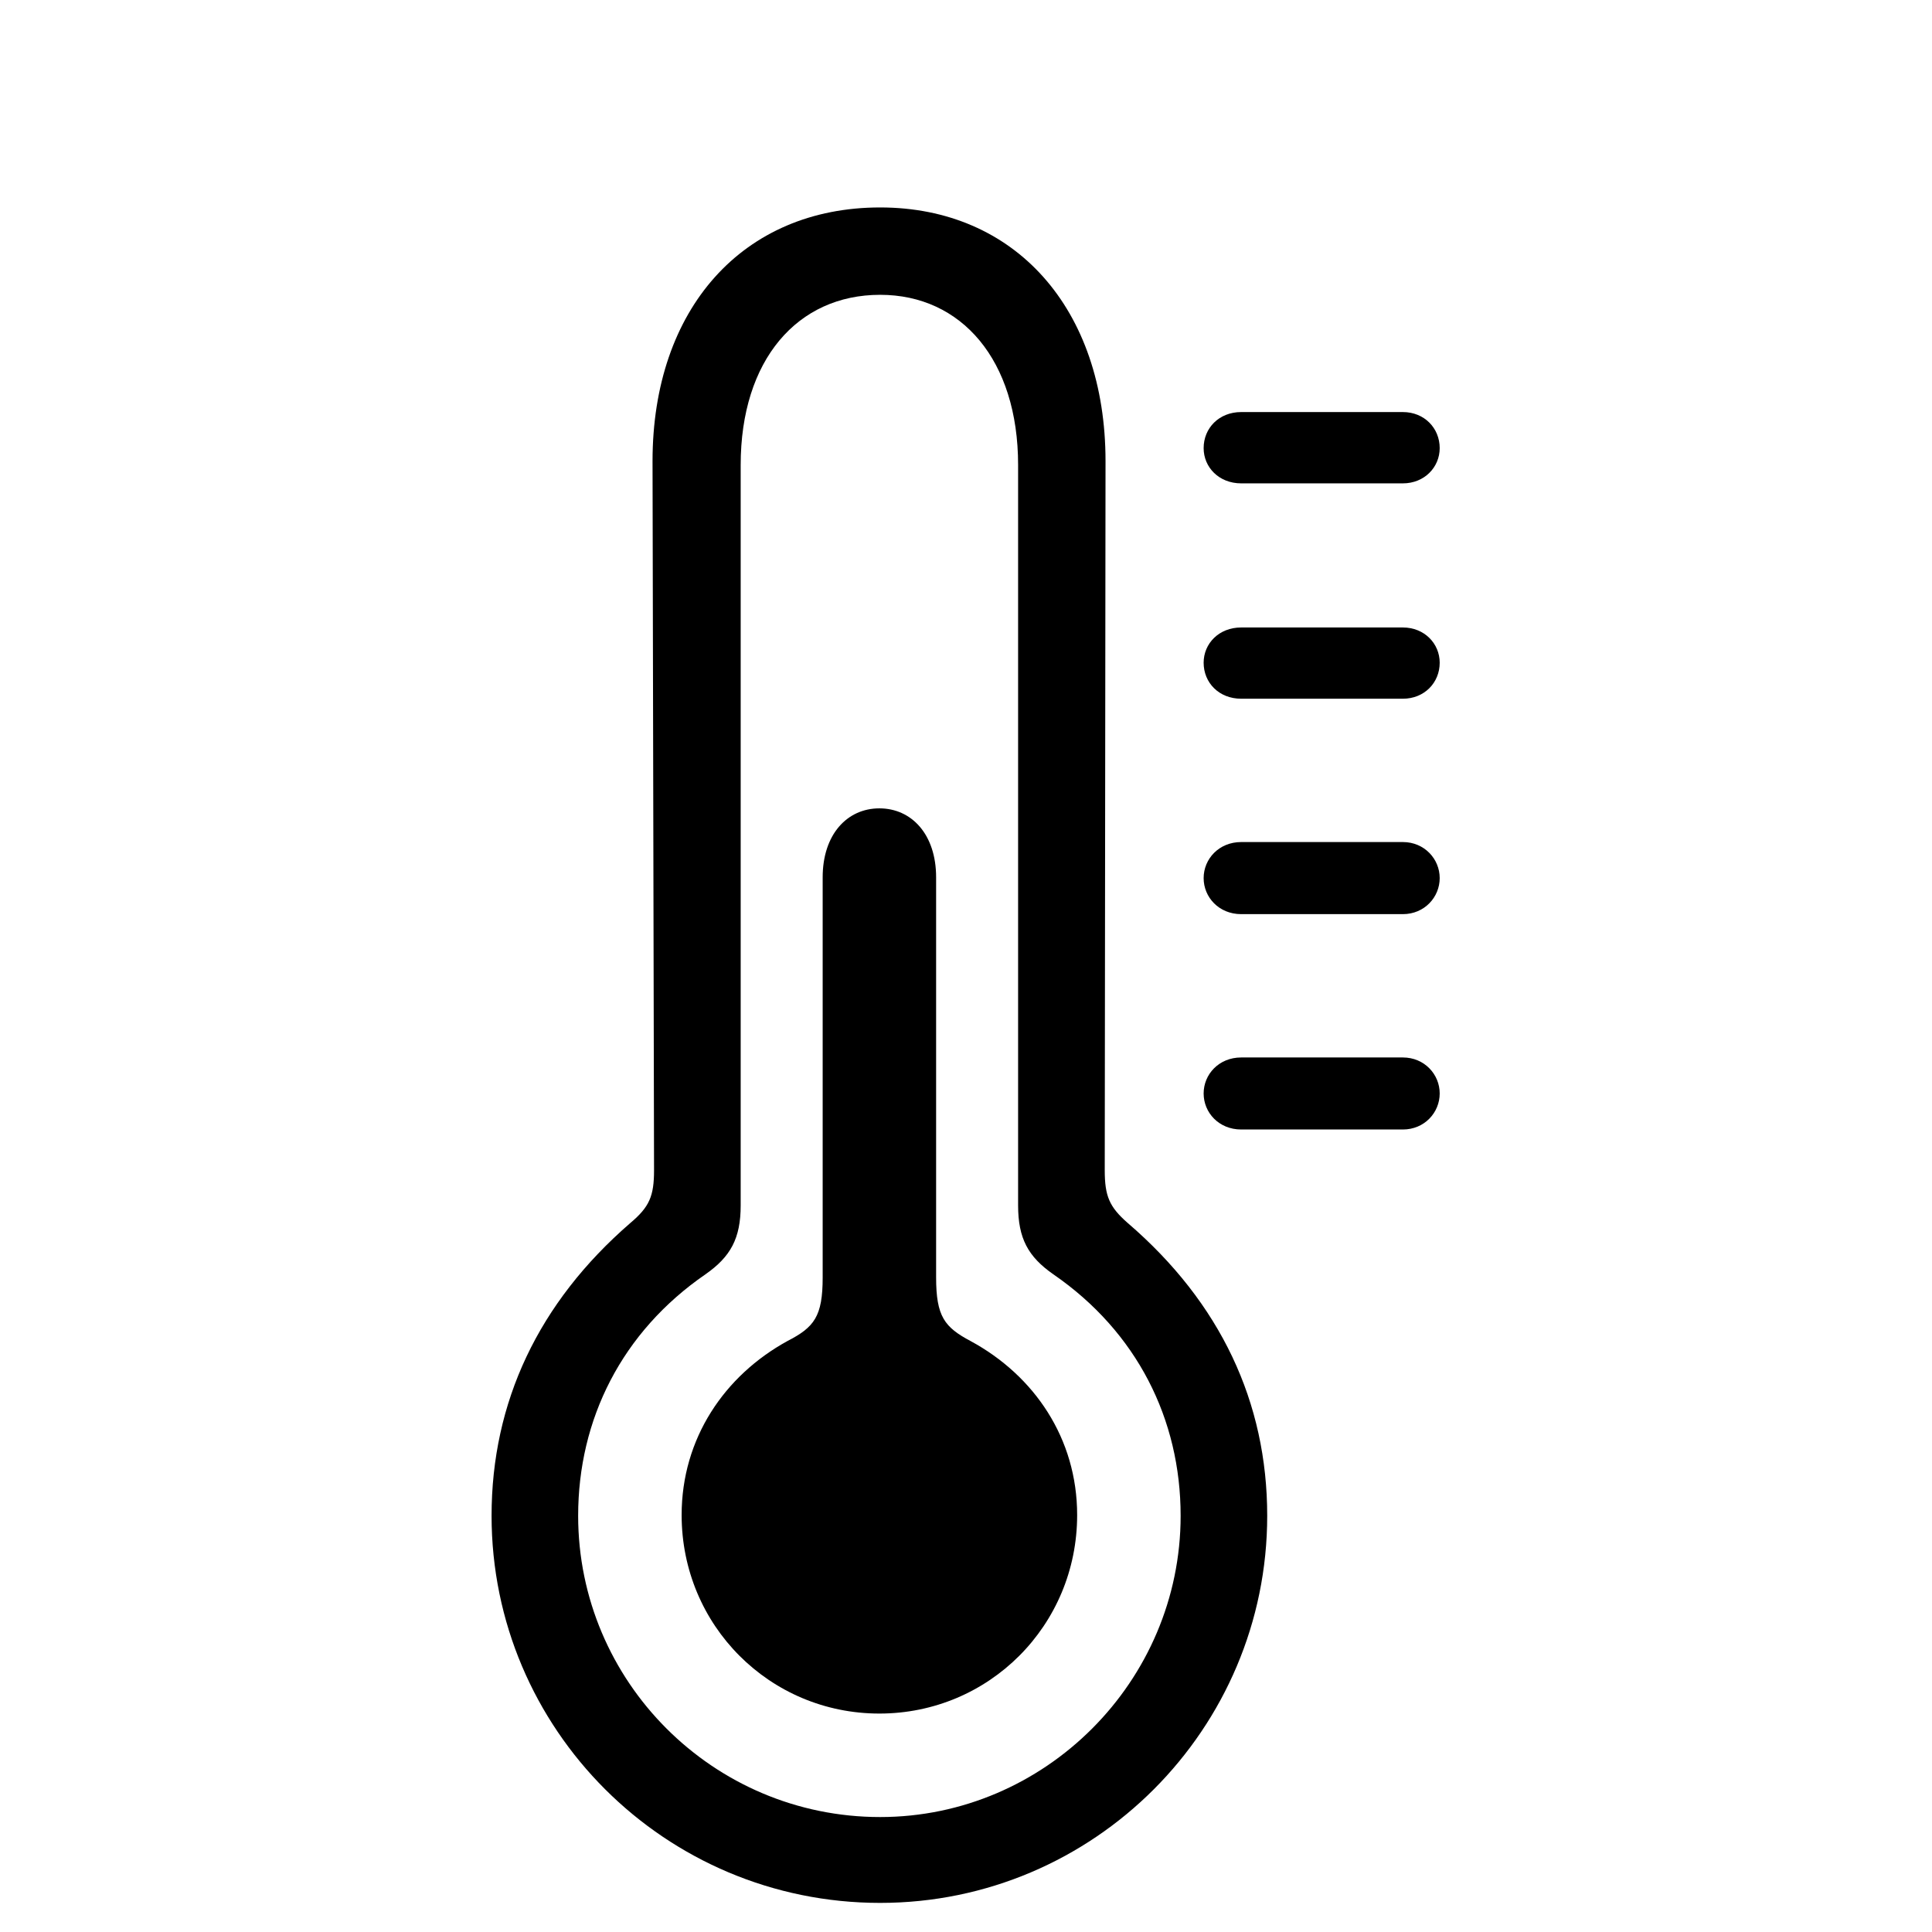 <svg width="32" height="32" viewBox="0 0 32 32" fill="none" xmlns="http://www.w3.org/2000/svg">
<path d="M14.578 31.518C18.12 31.518 20.989 28.636 20.989 25.106C20.989 23.227 20.215 21.577 18.679 20.257C18.374 19.99 18.298 19.812 18.298 19.381L18.311 7.638C18.311 5.111 16.812 3.436 14.578 3.436C12.306 3.436 10.808 5.111 10.808 7.638L10.833 19.381C10.833 19.812 10.757 19.99 10.44 20.257C8.916 21.577 8.142 23.227 8.142 25.106C8.142 28.636 11.011 31.518 14.578 31.518ZM14.578 30.096C11.81 30.096 9.576 27.849 9.576 25.106C9.576 23.507 10.3 22.06 11.684 21.107C12.102 20.815 12.268 20.511 12.268 19.965V7.701C12.268 5.962 13.207 4.883 14.578 4.883C15.924 4.883 16.863 5.962 16.863 7.701V19.965C16.863 20.511 17.028 20.815 17.447 21.107C18.831 22.06 19.555 23.507 19.555 25.106C19.555 27.849 17.308 30.096 14.578 30.096ZM20.558 8.006H23.236C23.592 8.006 23.846 7.739 23.846 7.422C23.846 7.092 23.592 6.825 23.236 6.825H20.558C20.189 6.825 19.936 7.092 19.936 7.422C19.936 7.739 20.189 8.006 20.558 8.006ZM20.558 11.573H23.236C23.592 11.573 23.846 11.307 23.846 10.977C23.846 10.659 23.592 10.393 23.236 10.393H20.558C20.189 10.393 19.936 10.659 19.936 10.977C19.936 11.307 20.189 11.573 20.558 11.573ZM14.565 28.382C16.381 28.382 17.841 26.922 17.841 25.094C17.841 23.824 17.13 22.783 16.076 22.212C15.645 21.983 15.505 21.806 15.505 21.158V14.531C15.505 13.82 15.099 13.389 14.565 13.389C14.032 13.389 13.626 13.82 13.626 14.531V21.158C13.626 21.806 13.486 21.983 13.042 22.212C12.001 22.783 11.29 23.824 11.29 25.094C11.29 26.922 12.75 28.382 14.565 28.382ZM20.558 15.141H23.236C23.592 15.141 23.846 14.861 23.846 14.544C23.846 14.227 23.592 13.947 23.236 13.947H20.558C20.189 13.947 19.936 14.227 19.936 14.544C19.936 14.861 20.189 15.141 20.558 15.141ZM20.558 18.708H23.236C23.592 18.708 23.846 18.429 23.846 18.111C23.846 17.794 23.592 17.515 23.236 17.515H20.558C20.189 17.515 19.936 17.794 19.936 18.111C19.936 18.429 20.189 18.708 20.558 18.708Z" fill="black"/>
</svg>
